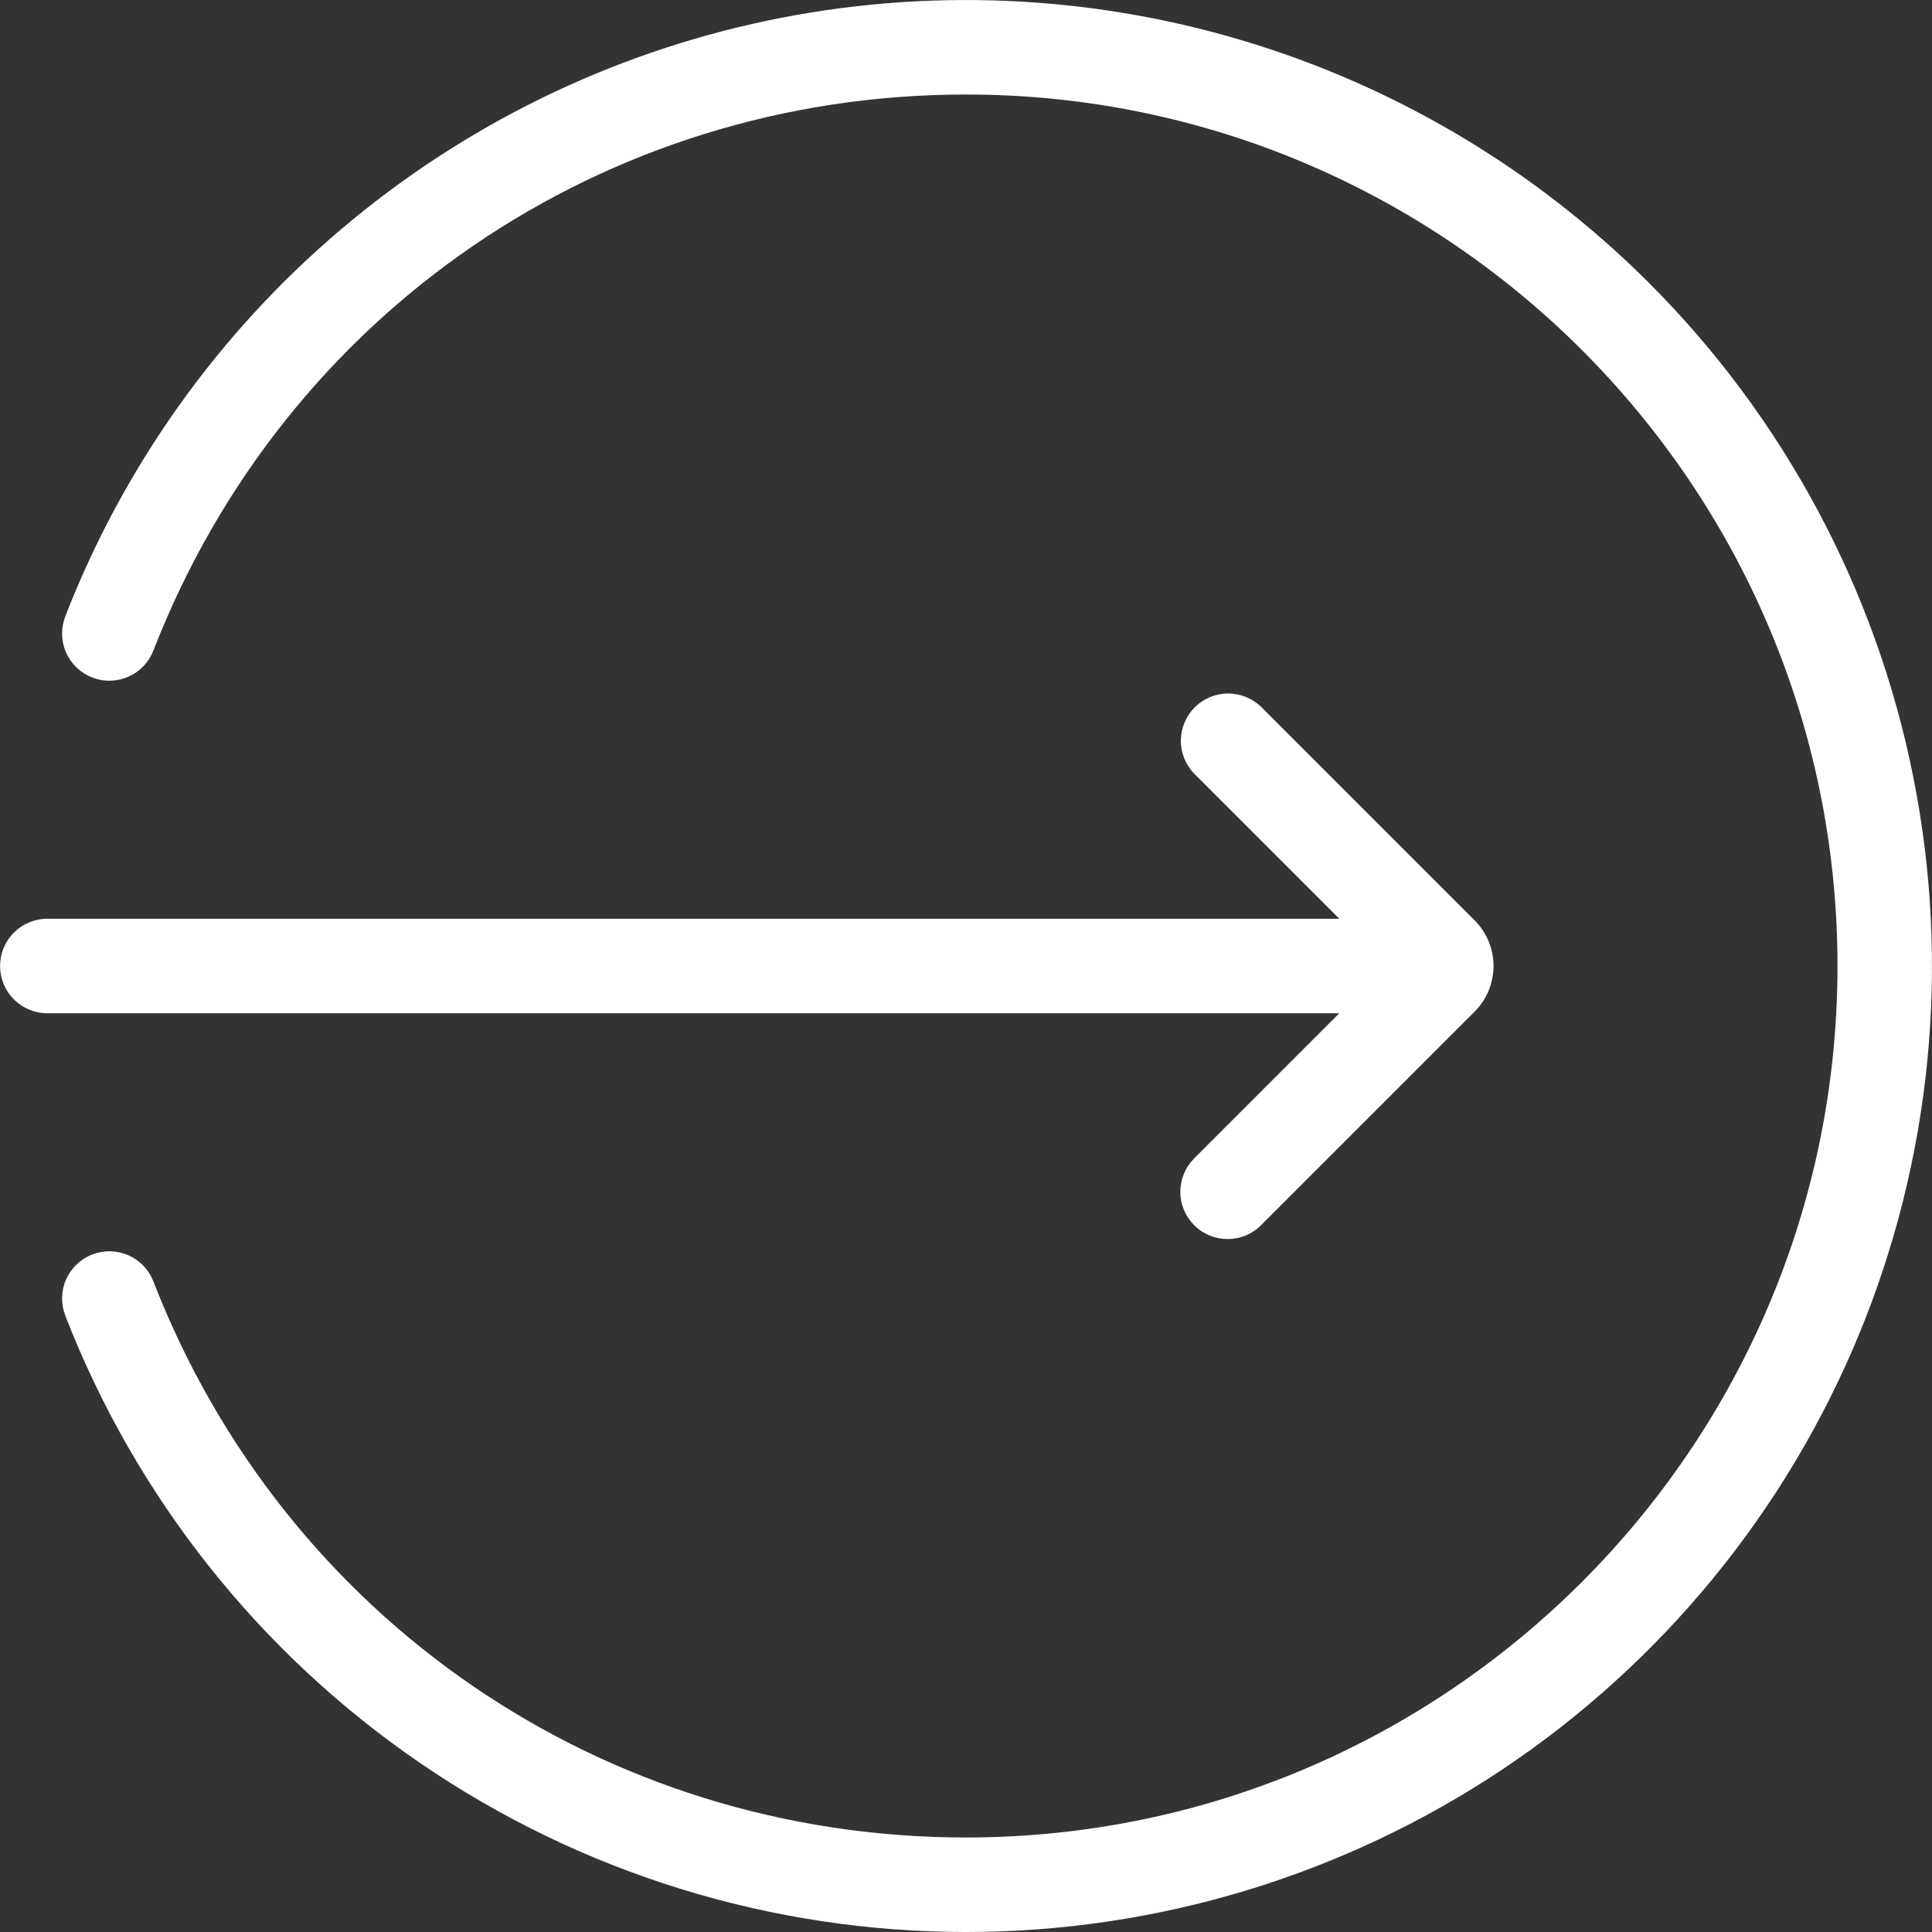 <svg width="24" height="24" viewBox="0 0 24 24" fill="none" xmlns="http://www.w3.org/2000/svg">
<rect x="0" y="0" width="24" height="24" fill="#333333" stroke="none"/>
<g clip-path="url(#clip0_161_1357)">
<path d="M12 24C14.373 24 16.693 23.296 18.667 21.978C20.64 20.659 22.178 18.785 23.087 16.592C23.995 14.399 24.232 11.987 23.769 9.659C23.306 7.331 22.163 5.193 20.485 3.515C19.074 2.104 17.332 1.067 15.419 0.498C13.506 -0.071 11.481 -0.153 9.528 0.257C7.574 0.668 5.755 1.56 4.233 2.852C2.711 4.143 1.535 5.794 0.812 7.654C0.784 7.726 0.77 7.803 0.771 7.88C0.773 7.958 0.789 8.034 0.82 8.105C0.851 8.175 0.896 8.239 0.952 8.293C1.008 8.346 1.073 8.388 1.145 8.416C1.217 8.444 1.294 8.458 1.372 8.456C1.449 8.454 1.525 8.437 1.596 8.406C1.666 8.375 1.73 8.33 1.784 8.274C1.837 8.218 1.878 8.152 1.906 8.08C3.537 3.885 7.499 1.174 12 1.174C17.969 1.174 22.826 6.031 22.826 12C22.826 17.969 17.969 22.826 12 22.826C7.499 22.826 3.537 20.115 1.906 15.92C1.878 15.848 1.837 15.782 1.784 15.726C1.73 15.67 1.666 15.625 1.596 15.594C1.525 15.563 1.449 15.546 1.372 15.544C1.294 15.542 1.217 15.556 1.145 15.584C1.073 15.612 1.008 15.654 0.952 15.707C0.896 15.761 0.851 15.825 0.82 15.895C0.789 15.966 0.773 16.043 0.771 16.12C0.77 16.197 0.784 16.274 0.812 16.346C1.688 18.6 3.226 20.538 5.222 21.903C7.218 23.269 9.581 24 12 24Z" fill="white"/>
<path d="M18.553 12C18.553 12.105 18.532 12.21 18.492 12.307C18.452 12.404 18.393 12.492 18.318 12.567L15.668 15.217C15.614 15.272 15.549 15.316 15.478 15.346C15.406 15.376 15.329 15.392 15.252 15.392C15.175 15.392 15.098 15.377 15.026 15.348C14.954 15.318 14.889 15.275 14.835 15.22C14.78 15.165 14.736 15.1 14.707 15.028C14.677 14.957 14.662 14.88 14.663 14.803C14.663 14.725 14.679 14.648 14.709 14.577C14.739 14.505 14.783 14.441 14.838 14.386L16.637 12.587H0.588C0.432 12.587 0.283 12.525 0.173 12.415C0.062 12.305 0.001 12.156 0.001 12C0.001 11.844 0.062 11.695 0.173 11.585C0.283 11.475 0.432 11.413 0.588 11.413H16.637L14.838 9.614C14.729 9.503 14.668 9.354 14.669 9.199C14.67 9.045 14.732 8.896 14.841 8.787C14.951 8.677 15.099 8.615 15.254 8.615C15.409 8.614 15.558 8.675 15.668 8.783L18.318 11.433C18.393 11.508 18.452 11.596 18.492 11.693C18.532 11.79 18.553 11.895 18.553 12Z" fill="white"/>
</g>
<defs>
<clipPath id="clip0_161_1357">
<rect width="24" height="24" fill="white" transform="matrix(-1 0 0 1 24 0)"/>
</clipPath>
</defs>
</svg>

